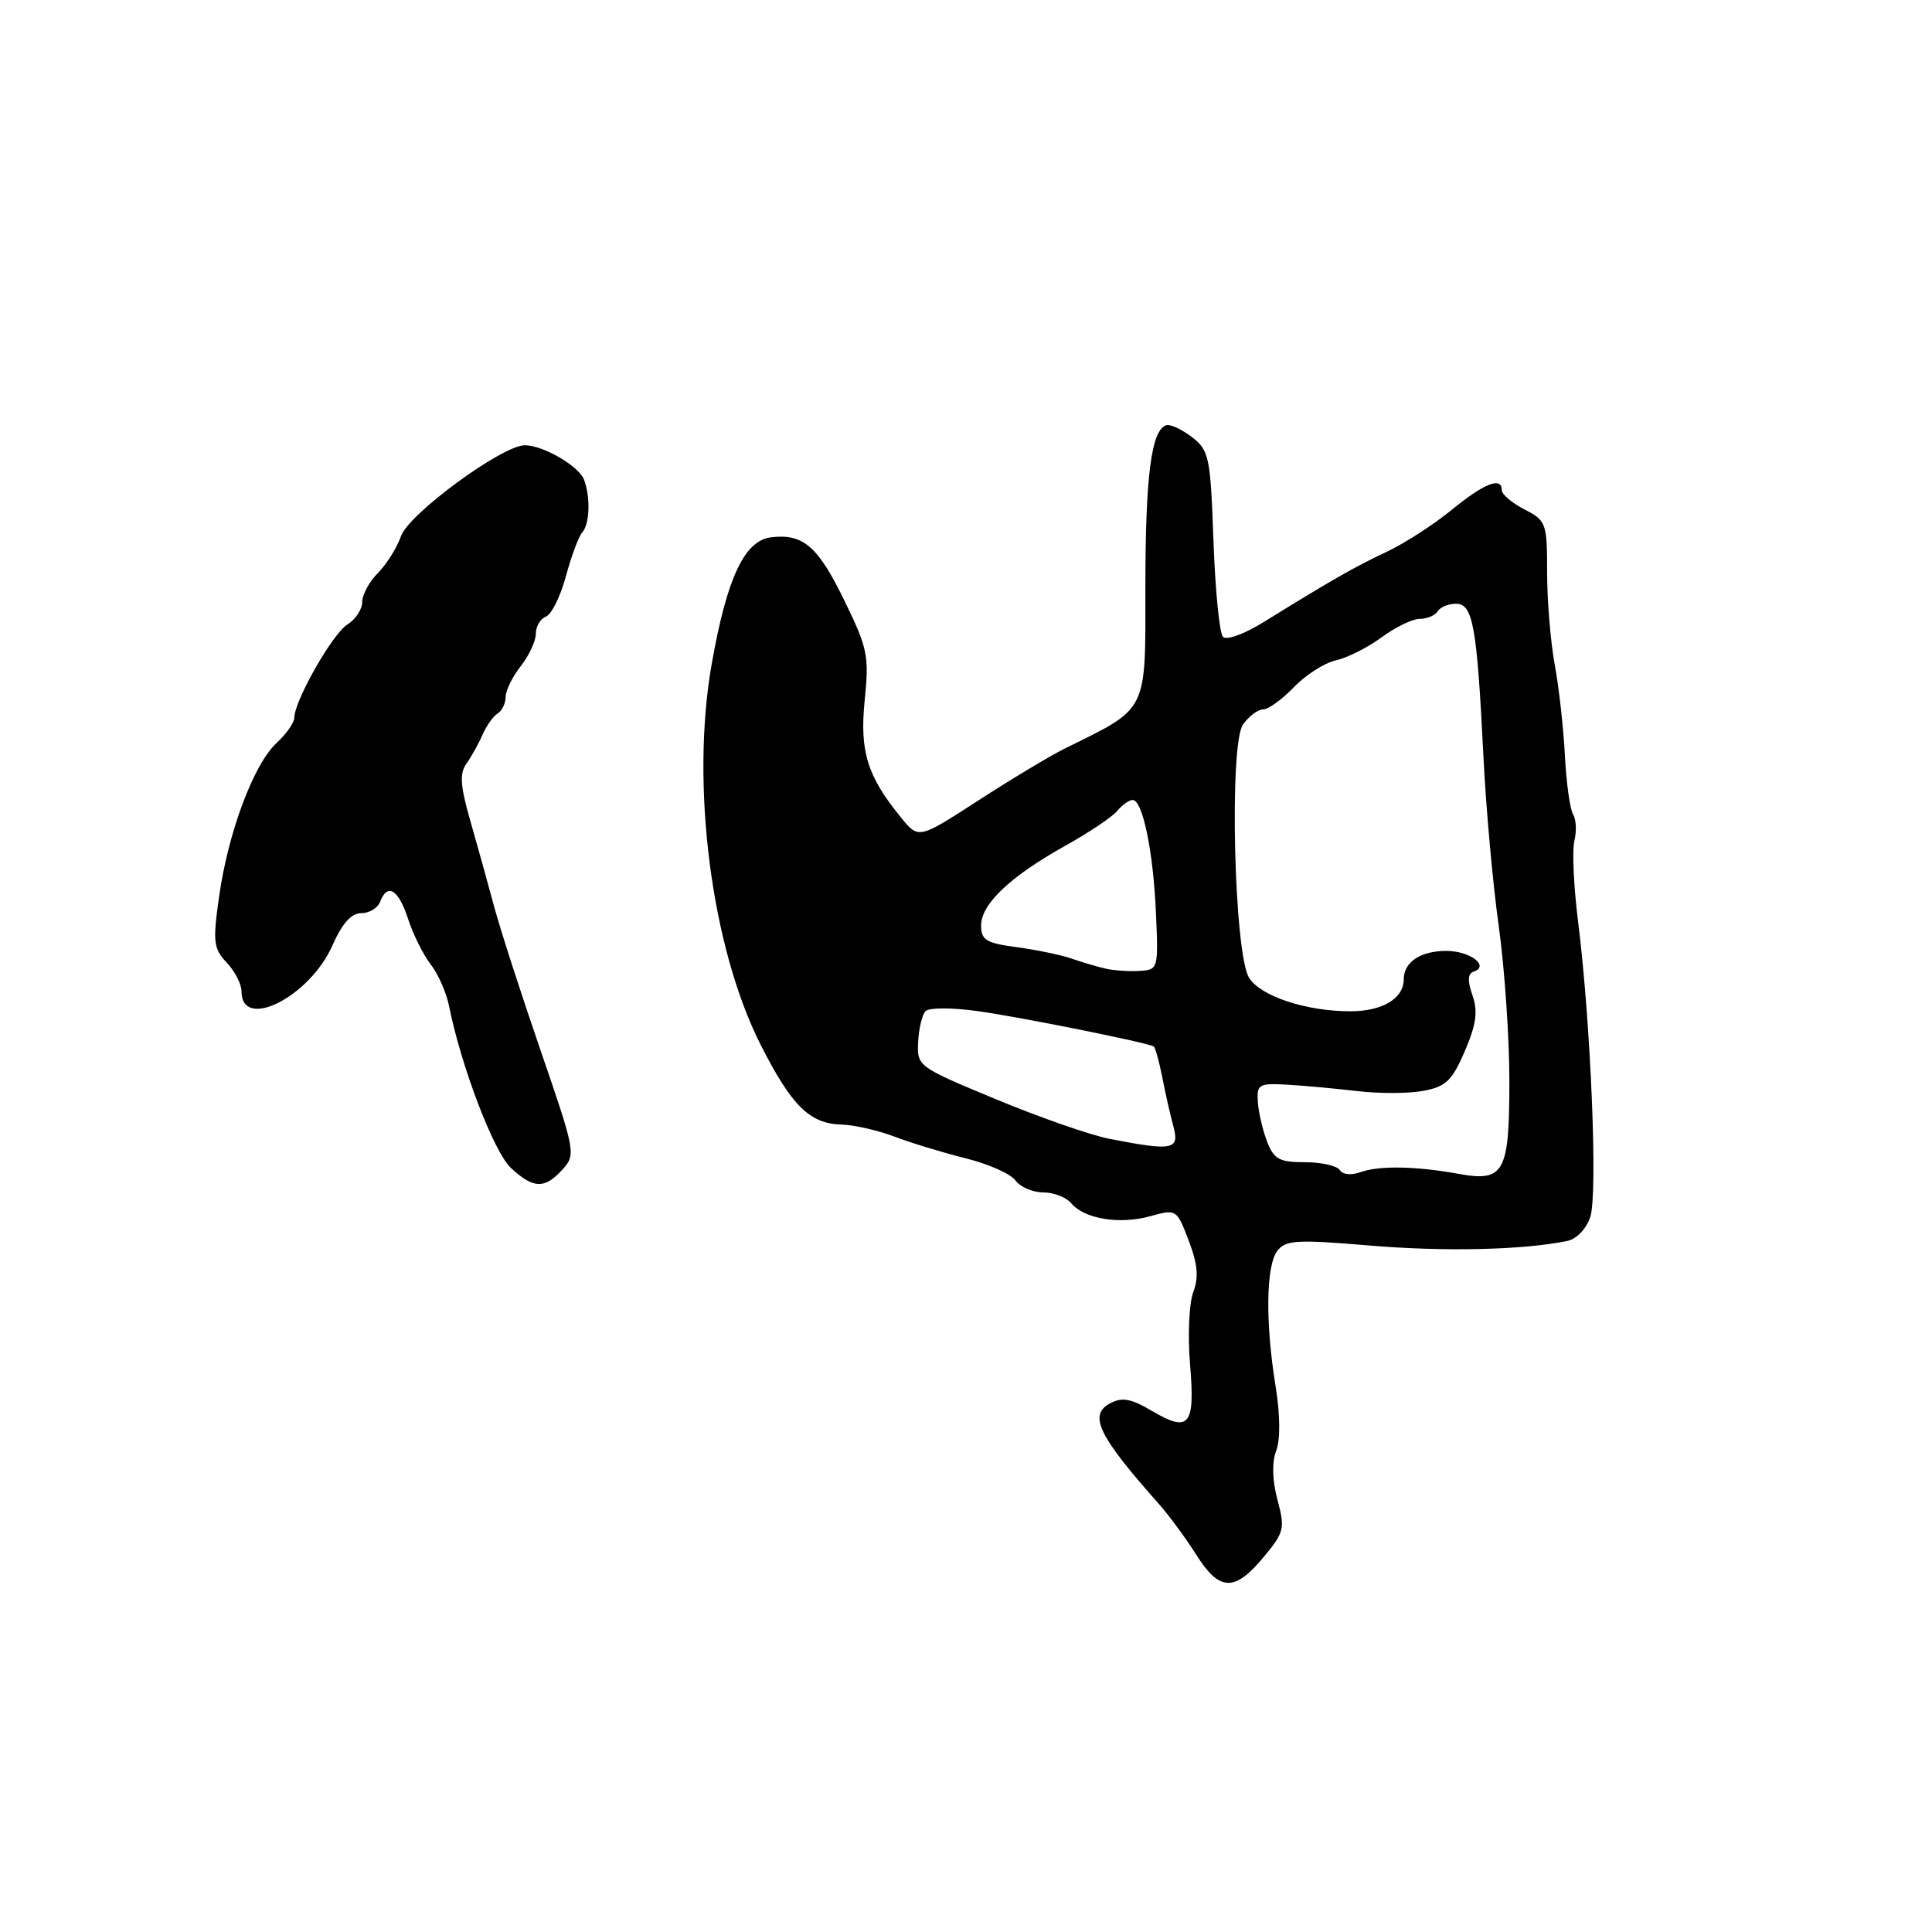 <?xml version="1.0" encoding="UTF-8" standalone="no"?>
<!DOCTYPE svg PUBLIC "-//W3C//DTD SVG 1.1//EN" "http://www.w3.org/Graphics/SVG/1.1/DTD/svg11.dtd" >
<svg xmlns="http://www.w3.org/2000/svg" xmlns:xlink="http://www.w3.org/1999/xlink" version="1.1" viewBox="0 0 256 256">
 <g >
 <path fill="currentColor"
d=" M 167.43 206.33 C 170.17 203.04 170.29 202.54 169.27 198.73 C 168.58 196.14 168.52 193.77 169.10 192.24 C 169.67 190.75 169.63 187.47 169.02 183.66 C 167.65 175.24 167.75 167.71 169.25 165.75 C 170.35 164.31 171.80 164.22 181.50 165.04 C 191.39 165.87 201.72 165.64 207.65 164.44 C 208.89 164.19 210.19 162.85 210.72 161.26 C 211.73 158.23 210.80 135.62 209.10 122.08 C 208.52 117.45 208.30 112.63 208.62 111.38 C 208.93 110.14 208.85 108.57 208.44 107.90 C 208.03 107.24 207.55 103.76 207.36 100.16 C 207.18 96.57 206.58 91.16 206.02 88.13 C 205.46 85.11 205.00 79.58 205.00 75.84 C 205.00 69.31 204.89 68.99 202.00 67.50 C 200.35 66.65 199.00 65.51 199.00 64.97 C 199.00 63.12 196.69 64.02 192.38 67.54 C 190.00 69.49 186.13 71.99 183.78 73.10 C 179.52 75.10 176.37 76.90 167.52 82.38 C 164.89 84.02 162.51 84.88 162.04 84.38 C 161.59 83.90 161.02 78.16 160.79 71.64 C 160.39 60.51 160.21 59.67 157.93 57.91 C 156.59 56.89 155.07 56.18 154.55 56.34 C 152.56 56.95 151.77 63.03 151.77 77.74 C 151.77 94.61 152.24 93.68 141.00 99.23 C 139.08 100.19 133.95 103.27 129.61 106.08 C 121.72 111.19 121.72 111.19 119.40 108.34 C 114.90 102.84 113.89 99.55 114.58 92.75 C 115.18 86.95 114.96 85.88 111.92 79.65 C 108.38 72.37 106.45 70.70 102.20 71.19 C 98.66 71.60 96.34 76.51 94.32 87.89 C 91.47 103.93 94.24 125.52 100.81 138.48 C 104.90 146.54 107.30 148.90 111.50 149.01 C 113.15 149.05 116.30 149.77 118.50 150.60 C 120.70 151.44 124.95 152.73 127.95 153.48 C 130.95 154.22 133.92 155.54 134.56 156.42 C 135.20 157.29 136.85 158.00 138.24 158.00 C 139.62 158.00 141.29 158.65 141.95 159.44 C 143.67 161.51 148.33 162.28 152.39 161.16 C 155.88 160.19 155.92 160.22 157.51 164.38 C 158.70 167.51 158.86 169.25 158.11 171.22 C 157.56 172.67 157.37 176.97 157.69 180.79 C 158.37 188.93 157.59 189.87 152.63 186.95 C 149.86 185.31 148.69 185.10 147.09 185.95 C 144.20 187.50 145.54 190.26 153.54 199.26 C 154.89 200.78 157.12 203.82 158.51 206.01 C 161.58 210.88 163.58 210.96 167.43 206.33 Z  M 74.53 154.97 C 76.32 152.99 76.25 152.61 71.64 139.22 C 69.04 131.67 66.25 123.03 65.44 120.00 C 64.63 116.97 63.21 111.87 62.29 108.66 C 60.98 104.07 60.88 102.46 61.82 101.16 C 62.47 100.25 63.43 98.53 63.94 97.35 C 64.46 96.16 65.35 94.90 65.94 94.54 C 66.52 94.18 67.00 93.19 67.00 92.35 C 67.00 91.51 67.90 89.67 69.00 88.27 C 70.10 86.87 71.00 84.94 71.00 83.97 C 71.00 83.01 71.61 81.98 72.34 81.70 C 73.08 81.41 74.28 79.00 74.99 76.34 C 75.71 73.68 76.68 71.07 77.15 70.55 C 78.15 69.44 78.26 65.85 77.38 63.54 C 76.69 61.74 71.95 59.00 69.54 59.00 C 66.55 59.00 54.17 68.08 53.14 71.03 C 52.60 72.57 51.22 74.78 50.08 75.92 C 48.94 77.06 48.00 78.79 48.00 79.76 C 48.00 80.73 47.11 82.08 46.02 82.76 C 44.05 83.99 39.00 92.87 39.00 95.10 C 39.00 95.74 37.94 97.26 36.64 98.46 C 33.61 101.26 30.23 110.30 29.03 118.81 C 28.18 124.79 28.28 125.67 30.04 127.55 C 31.12 128.69 32.00 130.40 32.00 131.35 C 32.00 136.67 41.05 132.09 44.06 125.25 C 45.33 122.37 46.55 121.00 47.86 121.00 C 48.92 121.00 50.05 120.33 50.36 119.50 C 51.34 116.95 52.79 117.83 54.07 121.75 C 54.74 123.81 56.09 126.53 57.08 127.80 C 58.06 129.06 59.15 131.54 59.50 133.30 C 61.10 141.30 65.44 152.66 67.69 154.75 C 70.68 157.53 72.17 157.58 74.53 154.97 Z  M 177.53 155.04 C 177.17 154.47 175.10 154.00 172.92 154.00 C 169.51 154.00 168.80 153.61 167.89 151.25 C 167.31 149.74 166.76 147.38 166.67 146.00 C 166.51 143.69 166.80 143.52 170.50 143.72 C 172.70 143.85 176.89 144.23 179.81 144.57 C 182.73 144.92 186.69 144.91 188.62 144.54 C 191.60 143.98 192.41 143.20 194.10 139.27 C 195.62 135.72 195.85 134.02 195.11 131.89 C 194.44 129.97 194.48 129.01 195.25 128.75 C 197.45 128.02 194.80 126.00 191.64 126.00 C 188.22 126.00 186.00 127.49 186.00 129.77 C 186.00 132.31 183.17 134.00 178.94 134.00 C 173.07 134.00 167.04 132.01 165.51 129.56 C 163.52 126.39 162.85 98.66 164.70 96.01 C 165.48 94.91 166.68 94.00 167.37 94.00 C 168.06 94.00 169.90 92.67 171.45 91.05 C 173.01 89.43 175.51 87.83 177.02 87.50 C 178.52 87.17 181.25 85.79 183.07 84.45 C 184.90 83.10 187.17 82.00 188.14 82.00 C 189.10 82.00 190.16 81.55 190.50 81.00 C 190.84 80.45 191.93 80.00 192.93 80.00 C 195.17 80.00 195.70 82.94 196.55 100.00 C 196.88 106.88 197.80 117.06 198.58 122.63 C 199.36 128.20 200.00 137.48 200.00 143.26 C 200.00 155.40 199.32 156.64 193.26 155.54 C 187.67 154.52 182.77 154.43 180.33 155.30 C 179.06 155.76 177.90 155.65 177.53 155.04 Z  M 147.00 150.90 C 144.53 150.42 137.78 148.07 132.00 145.67 C 121.59 141.35 121.50 141.29 121.66 138.05 C 121.75 136.25 122.20 134.41 122.66 133.96 C 123.12 133.51 126.20 133.51 129.50 133.97 C 135.25 134.77 152.09 138.16 152.88 138.67 C 153.08 138.81 153.59 140.63 154.00 142.71 C 154.40 144.79 155.07 147.74 155.48 149.25 C 156.32 152.37 155.43 152.54 147.00 150.90 Z  M 146.50 128.35 C 145.40 128.10 143.38 127.50 142.00 127.02 C 140.62 126.54 137.36 125.86 134.75 125.51 C 130.68 124.97 130.00 124.56 130.00 122.63 C 130.00 119.79 133.88 116.12 141.17 112.06 C 144.29 110.32 147.38 108.25 148.04 107.45 C 148.70 106.65 149.62 106.00 150.08 106.00 C 151.41 106.00 152.82 112.83 153.17 121.00 C 153.50 128.39 153.46 128.50 151.00 128.65 C 149.62 128.74 147.60 128.60 146.50 128.35 Z "/>
</g>
</svg>